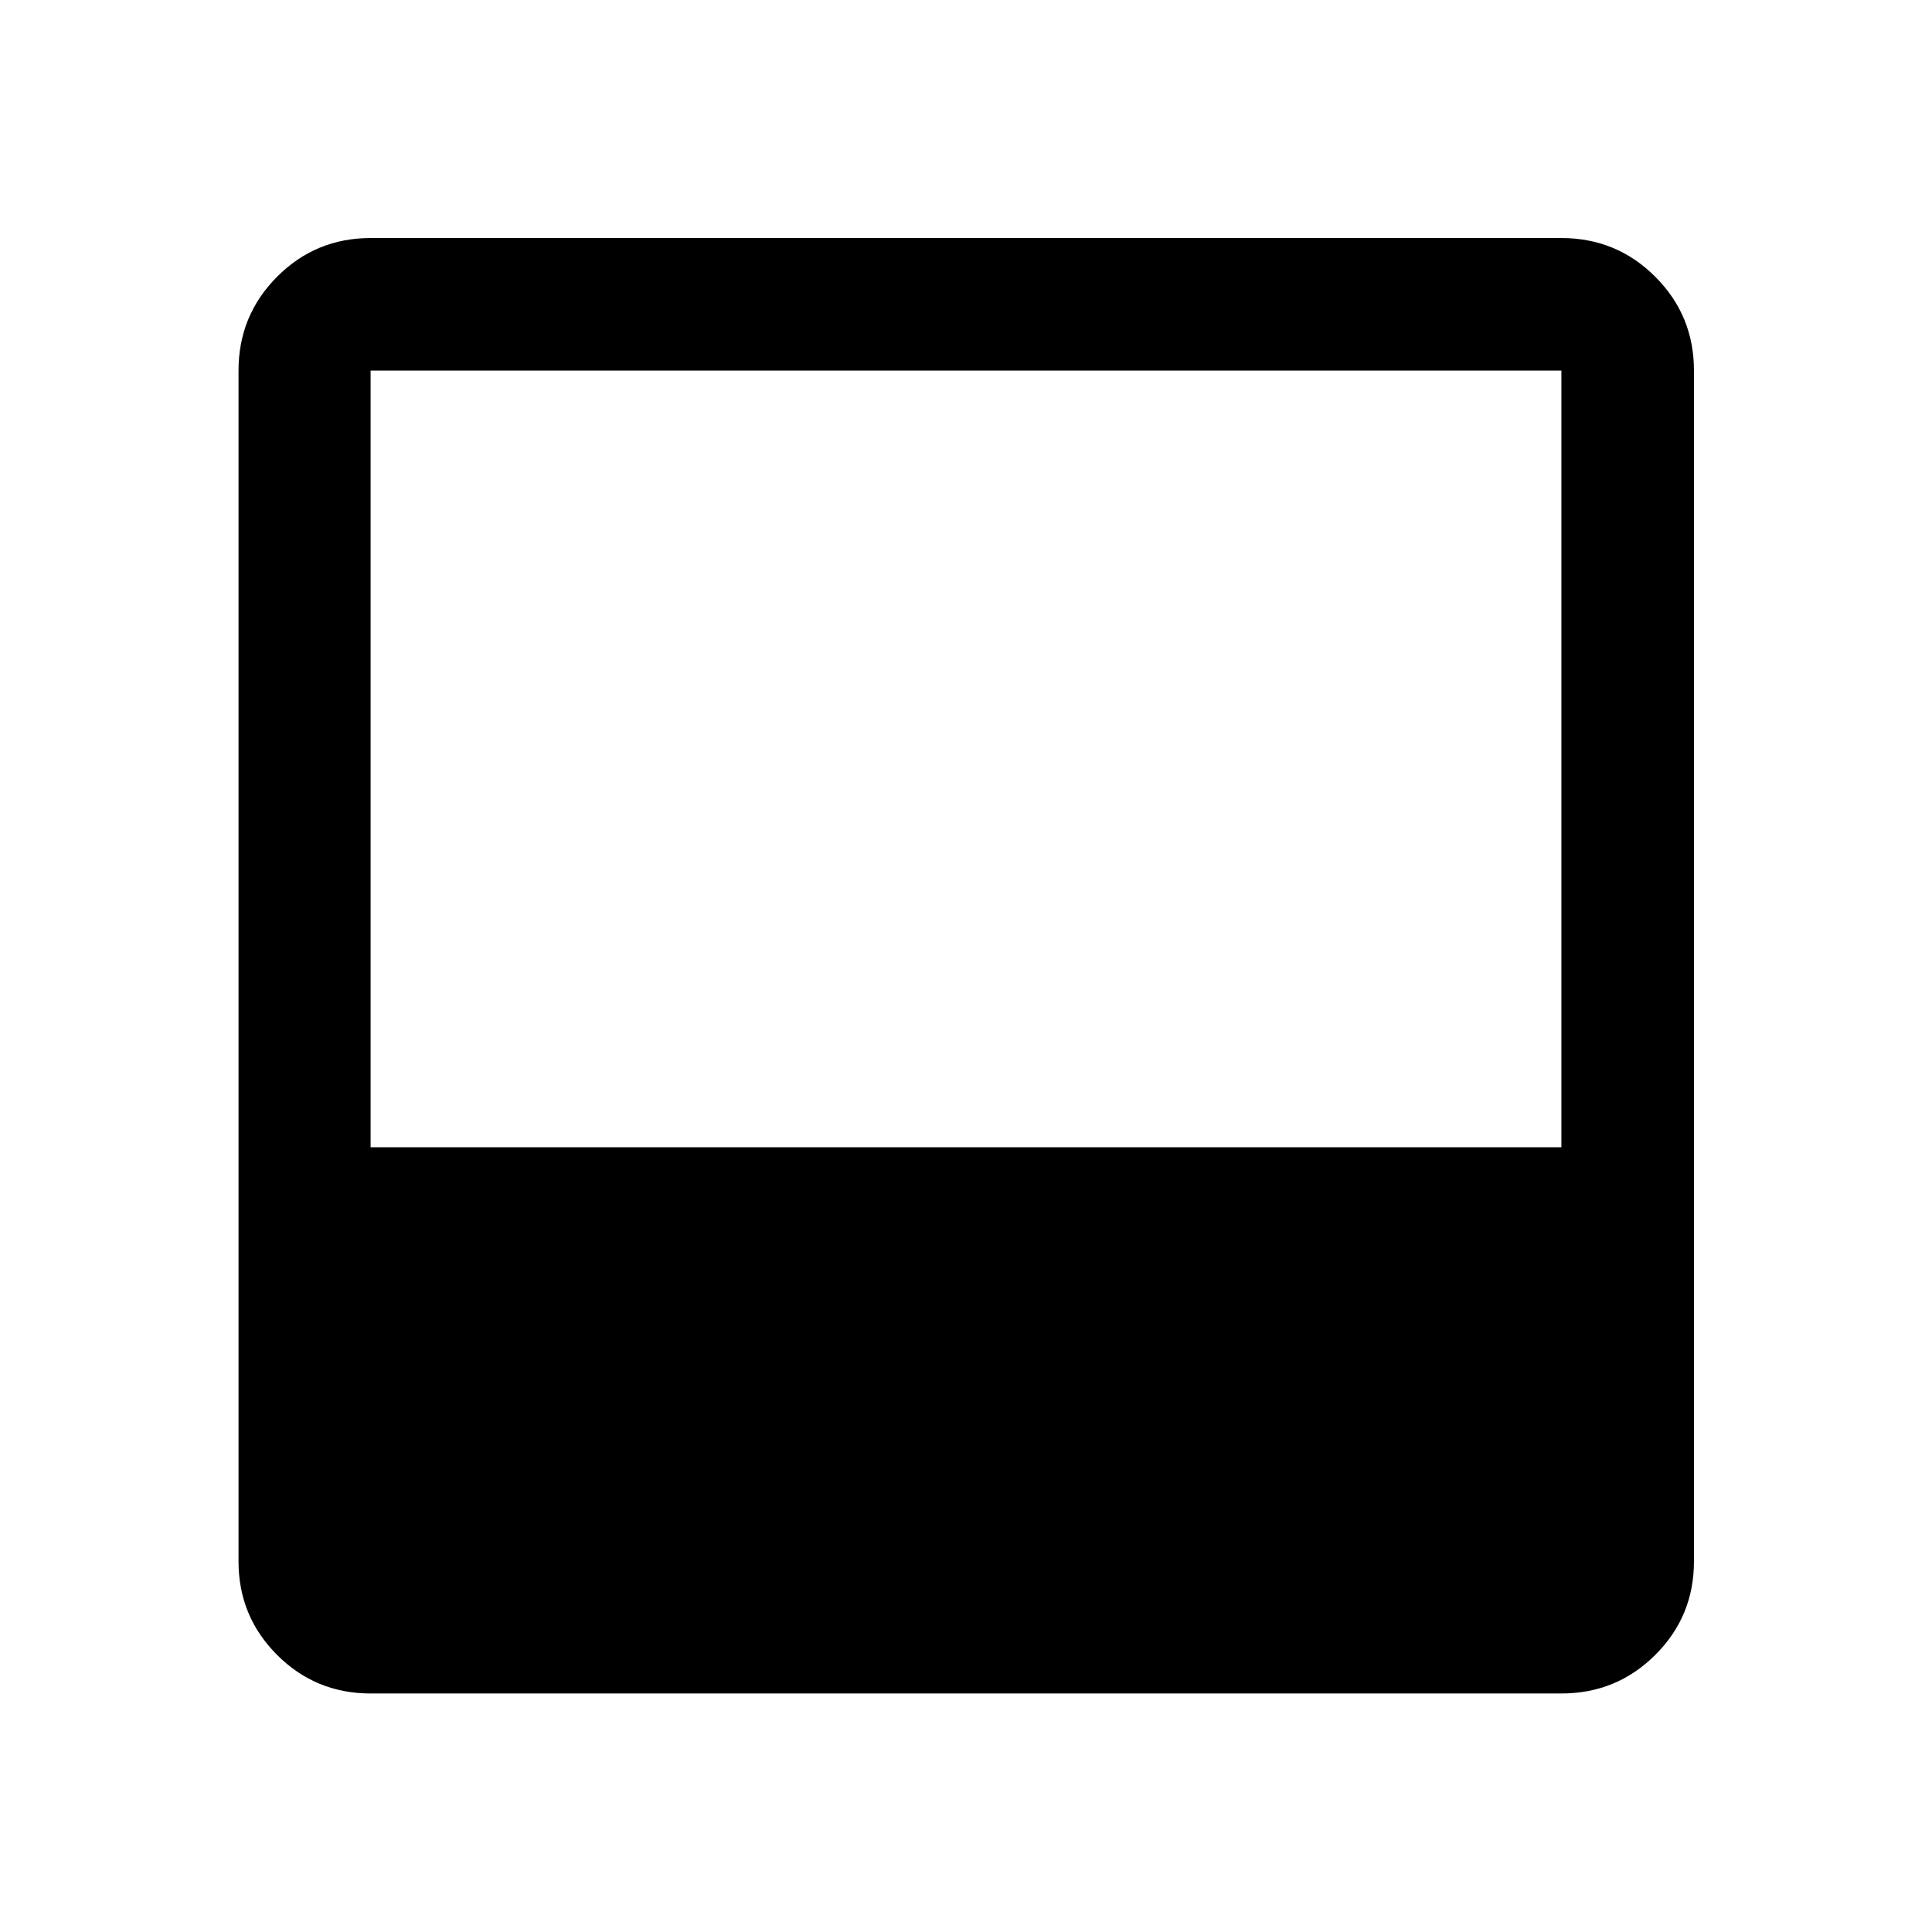 <svg xmlns="http://www.w3.org/2000/svg" height="48" viewBox="0 -960 960 960" width="48"><path d="M184.15-118.52q-27.32 0-46.47-19.16-19.16-19.15-19.16-46.47v-591.7q0-27.41 19.16-46.64 19.15-19.23 46.47-19.23h591.7q27.41 0 46.64 19.23t19.23 46.64v591.7q0 27.32-19.23 46.47-19.23 19.16-46.64 19.16h-591.7Zm0-271.41h591.7v-385.92h-591.7v385.92Z"/></svg>